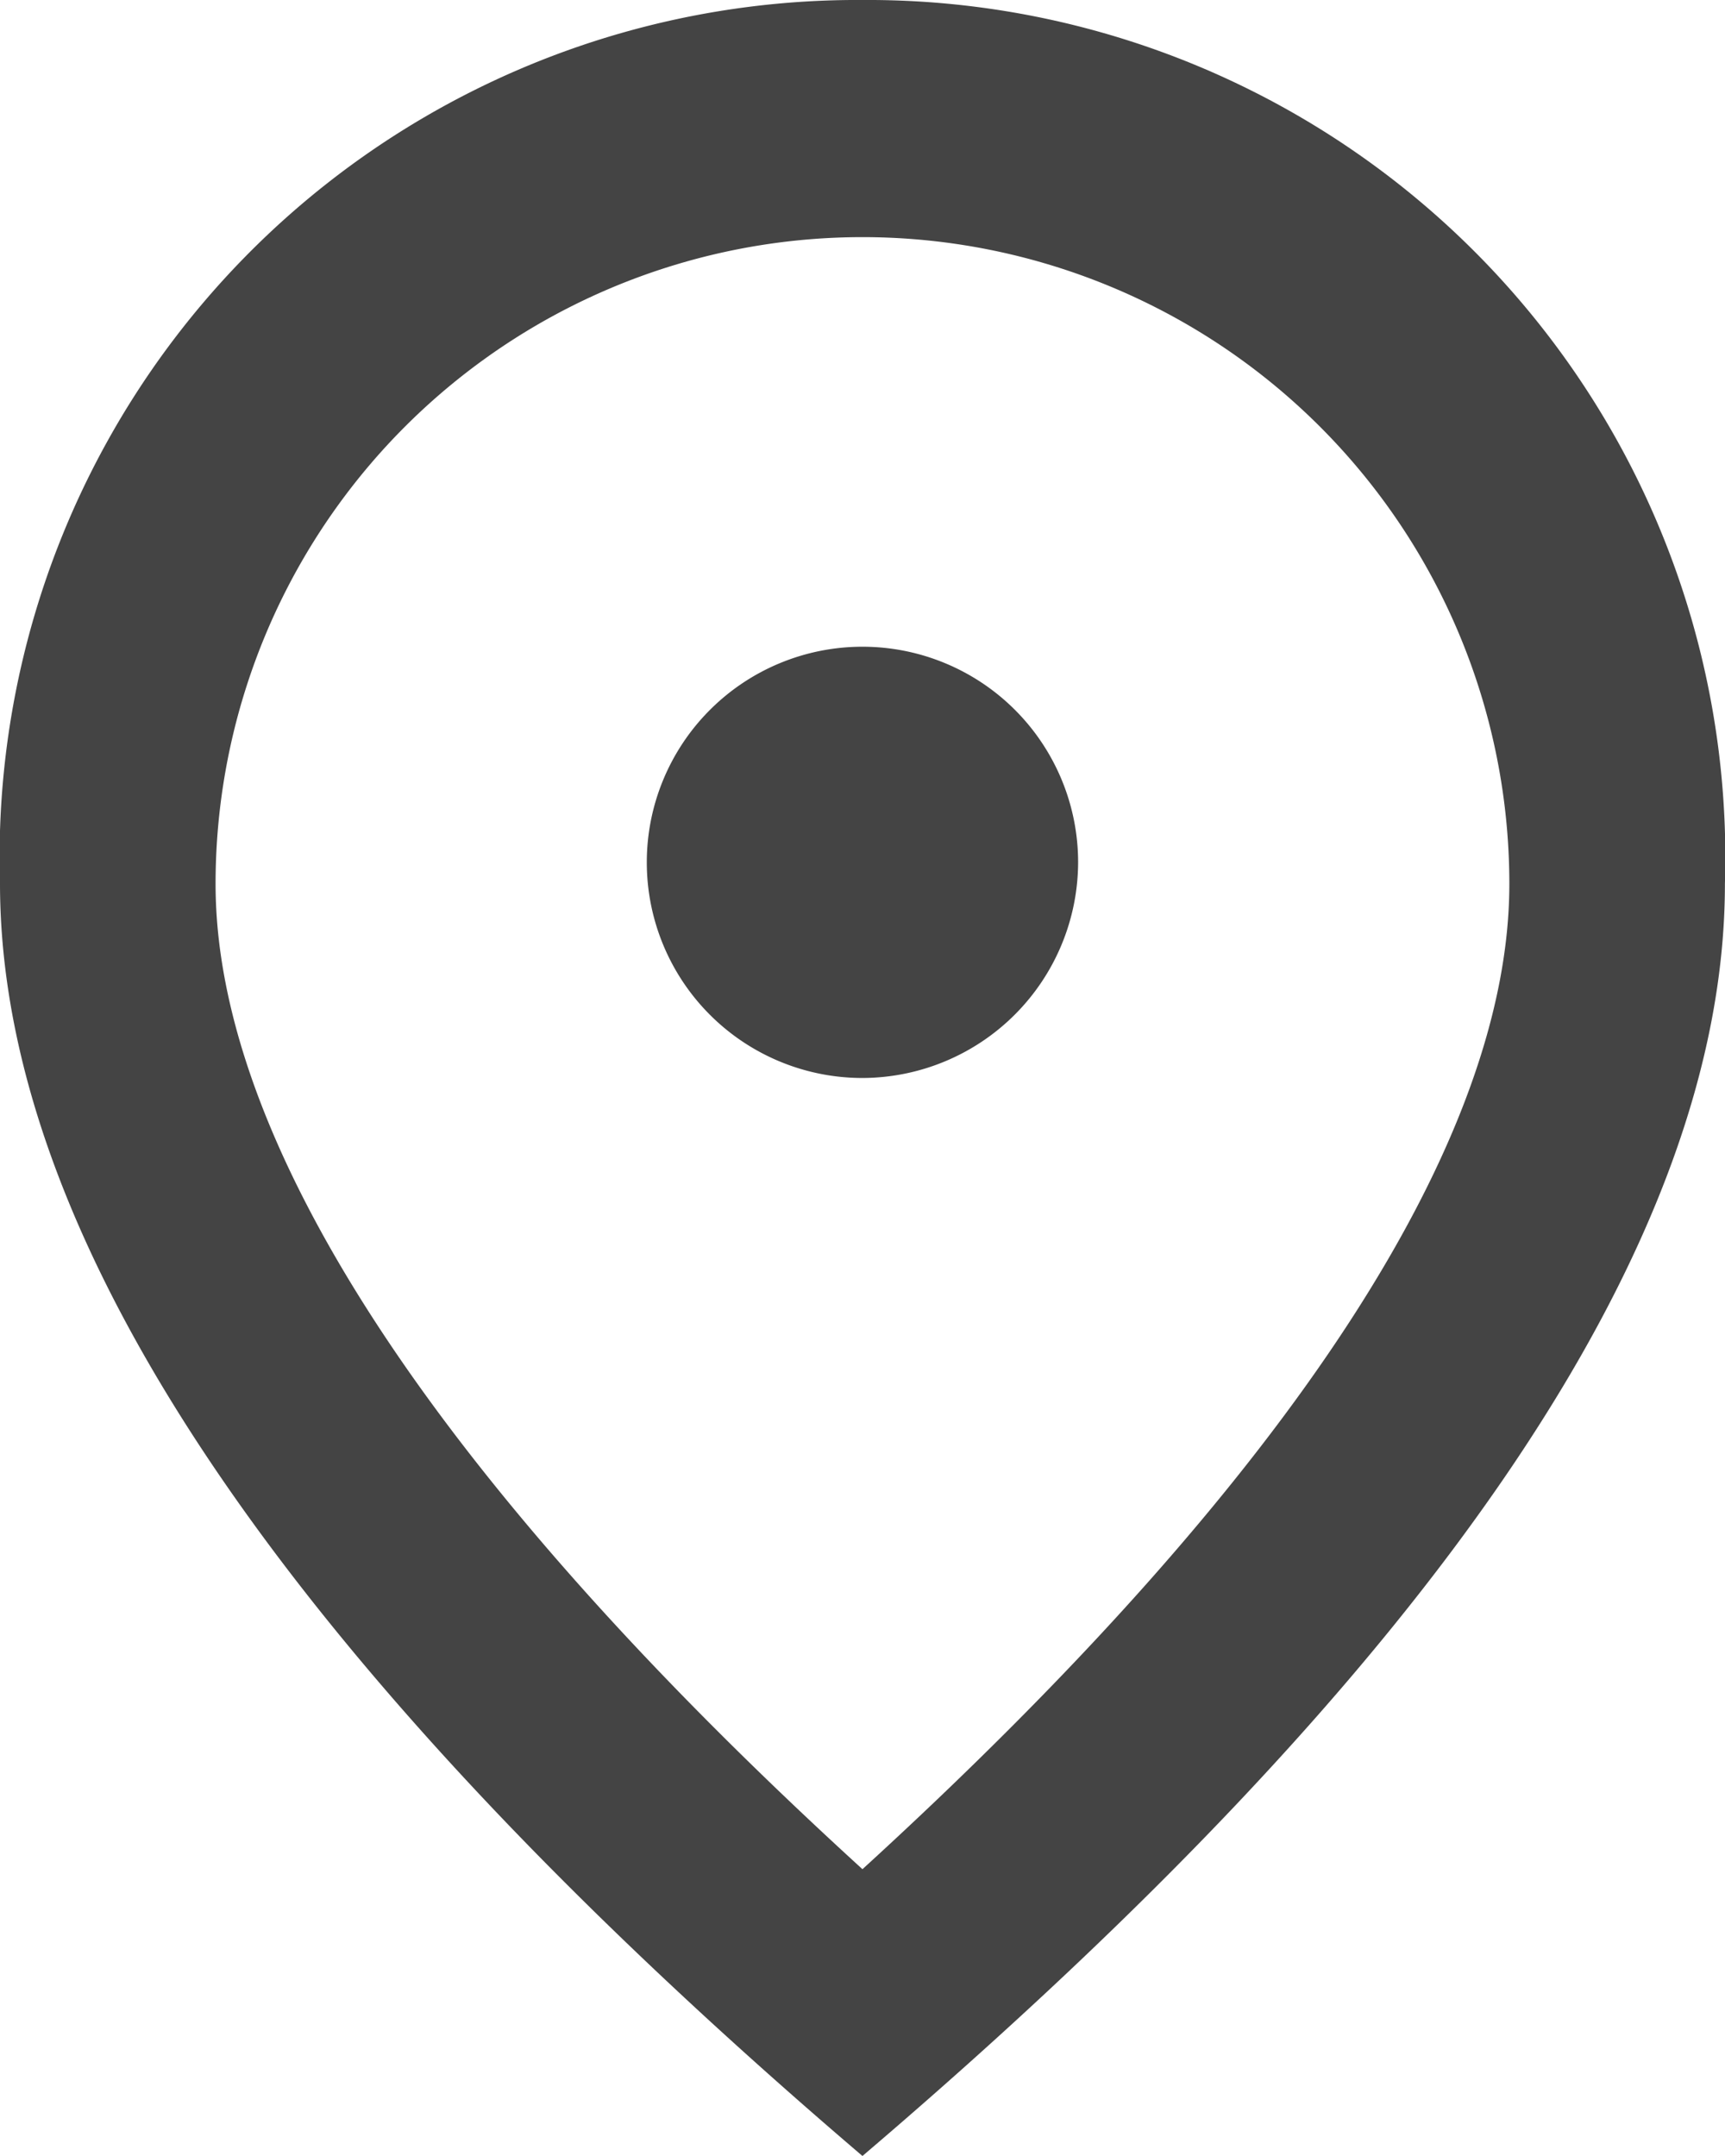 <svg xmlns="http://www.w3.org/2000/svg" width="19.733" height="24.666" viewBox="0 0 19.733 24.666">
  <path id="Caminho_1968" data-name="Caminho 1968" d="M13.866,14.333a2.467,2.467,0,1,1,2.467-2.467A2.474,2.474,0,0,1,13.866,14.333Zm7.4-2.22a7.4,7.4,0,1,0-14.8,0c0,2.886,2.4,6.709,7.4,11.272C18.861,18.822,21.266,15,21.266,12.113ZM13.866,2a9.81,9.81,0,0,1,9.866,10.113q0,6.142-9.866,14.553Q4.006,18.249,4,12.113A9.81,9.81,0,0,1,13.866,2Z" transform="translate(-4 -2)" fill="#444"/>
</svg>

